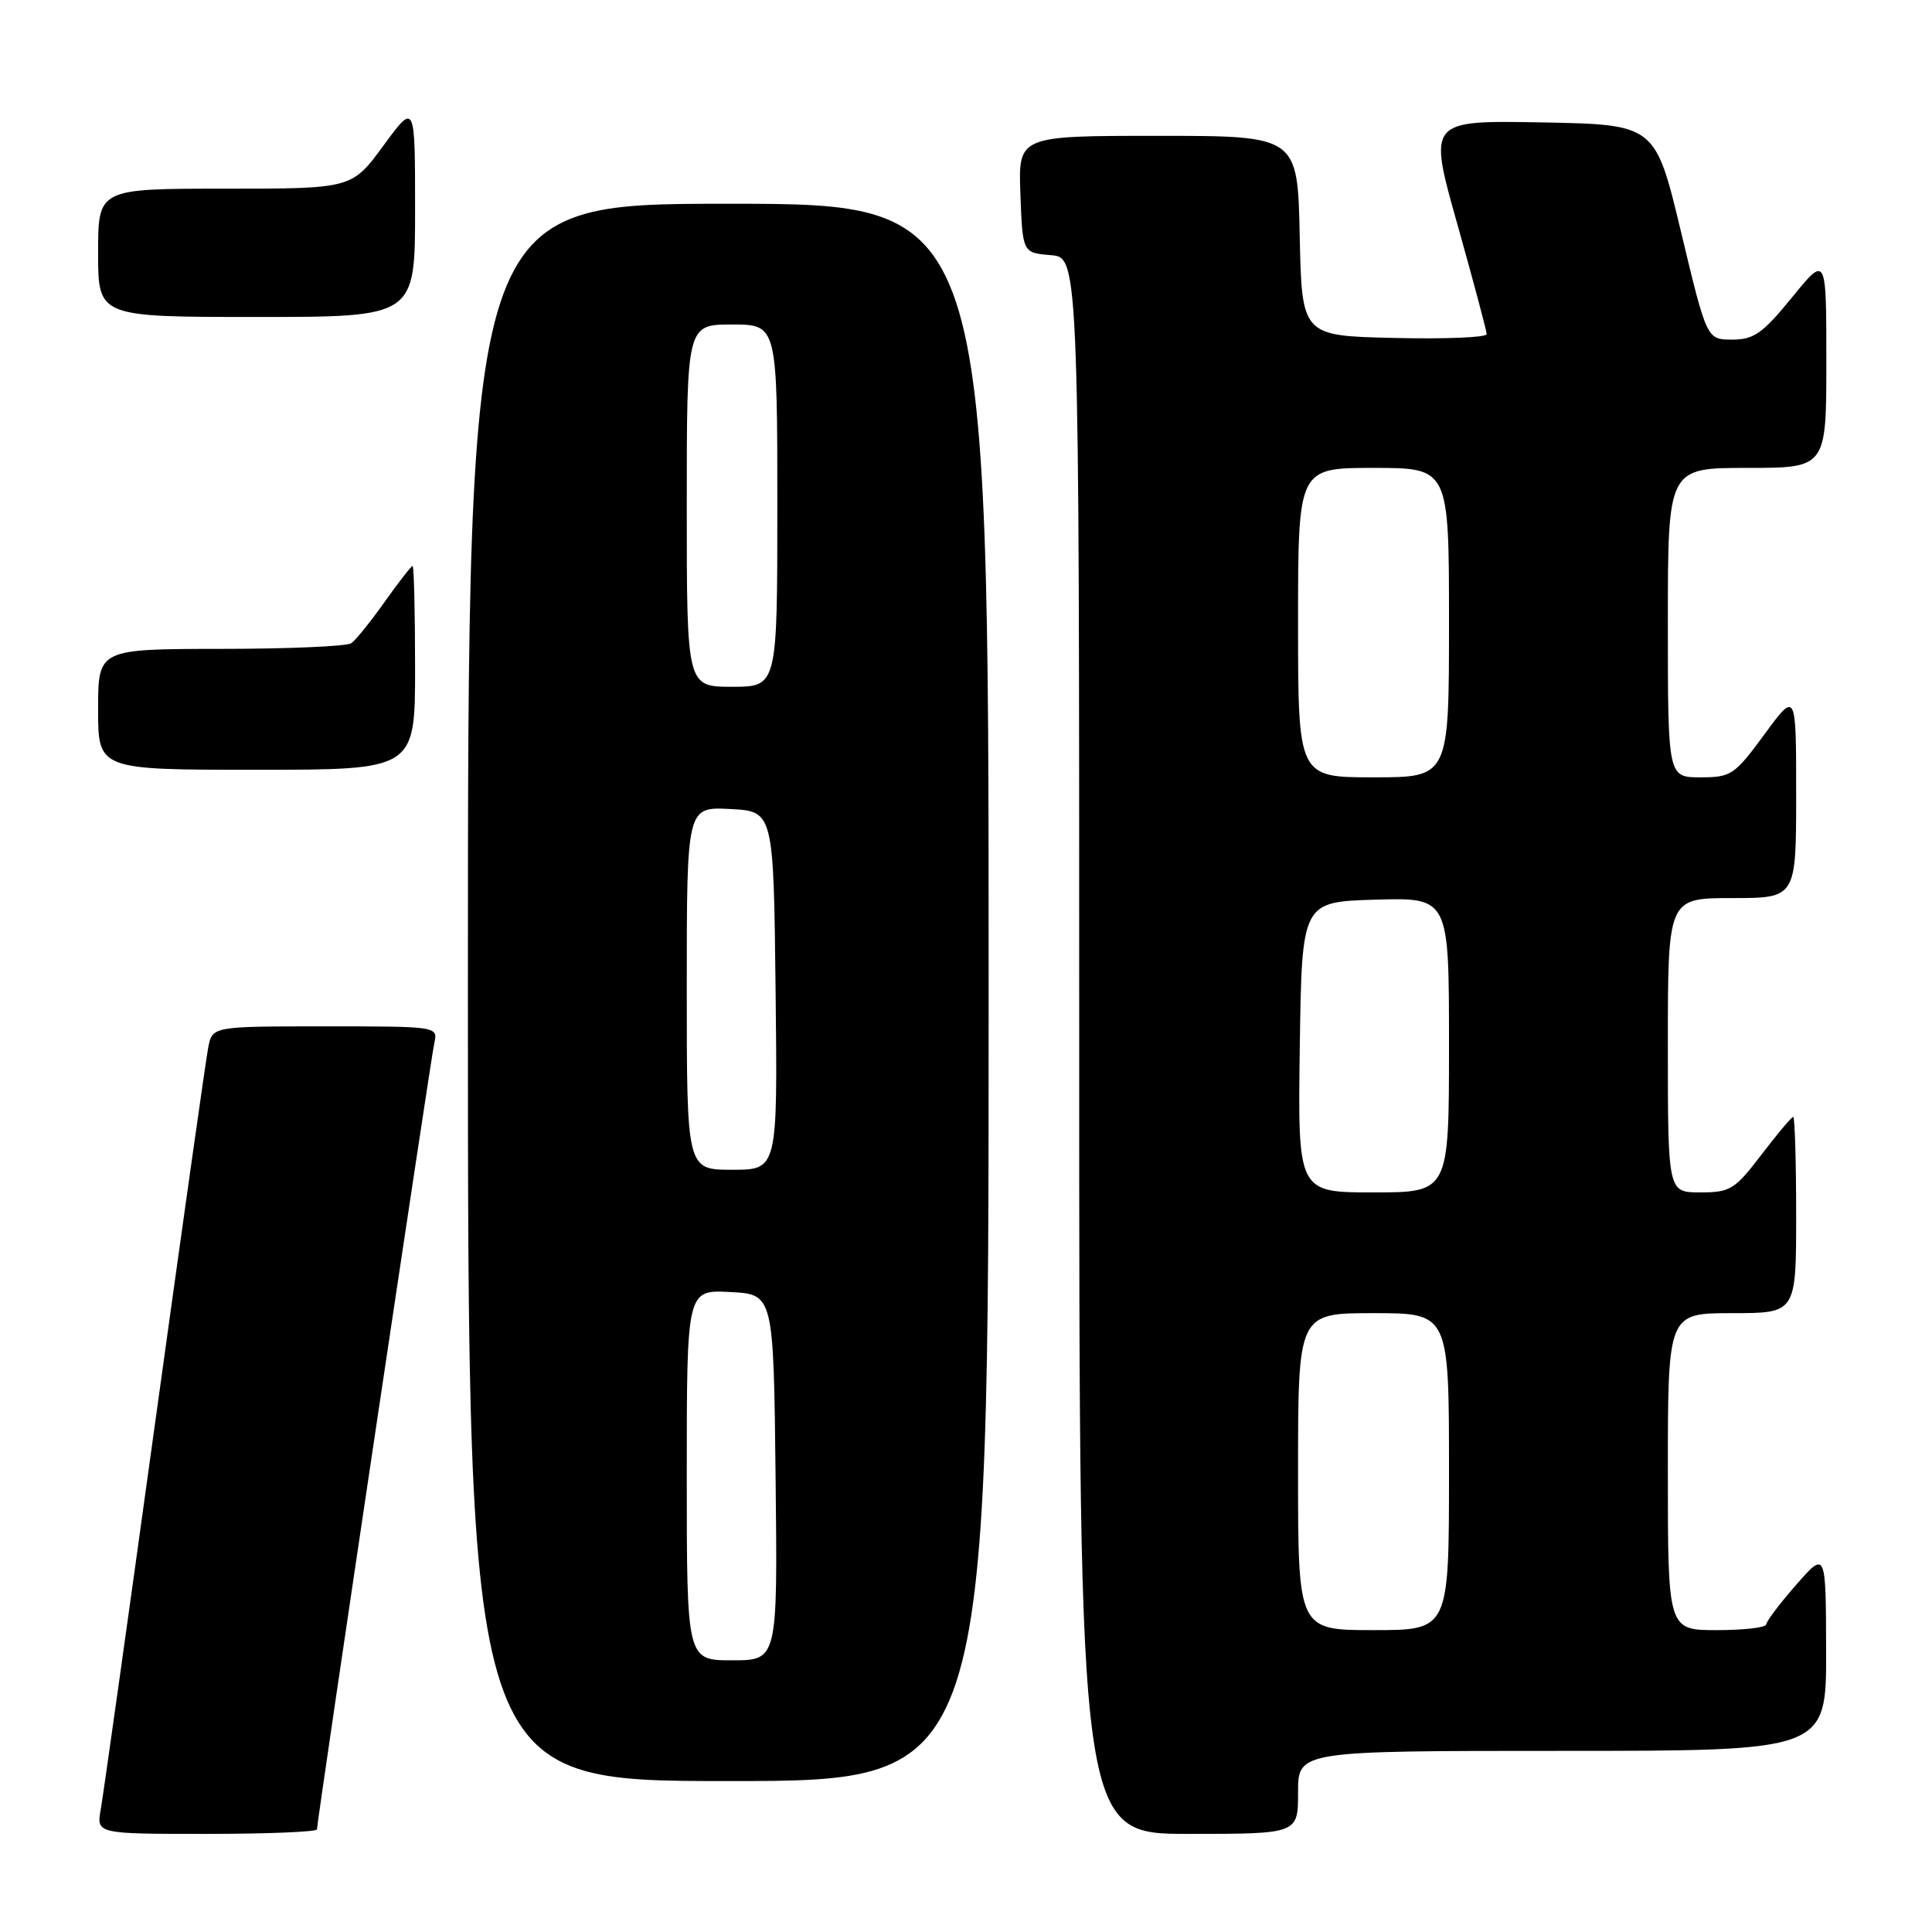 <?xml version="1.0" encoding="UTF-8" standalone="no"?>
<!DOCTYPE svg PUBLIC "-//W3C//DTD SVG 1.1//EN" "http://www.w3.org/Graphics/SVG/1.1/DTD/svg11.dtd" >
<svg xmlns="http://www.w3.org/2000/svg" xmlns:xlink="http://www.w3.org/1999/xlink" version="1.1" viewBox="0 0 256 256">
 <g >
 <path fill="currentColor"
d=" M 42.00 242.40 C 42.00 241.30 57.04 140.54 57.54 138.25 C 58.04 136.00 58.04 136.00 43.10 136.00 C 28.16 136.00 28.16 136.00 27.60 138.75 C 27.30 140.26 24.10 162.88 20.49 189.00 C 16.88 215.12 13.67 237.96 13.35 239.75 C 12.78 243.00 12.78 243.00 27.39 243.00 C 35.42 243.00 42.00 242.73 42.00 242.40 Z  M 172.00 237.50 C 172.00 232.00 172.00 232.00 207.00 232.00 C 242.00 232.00 242.00 232.00 241.97 218.75 C 241.94 205.50 241.94 205.50 238.00 210.00 C 235.83 212.47 234.05 214.84 234.03 215.25 C 234.01 215.66 231.07 216.00 227.50 216.00 C 221.00 216.00 221.00 216.00 221.00 195.00 C 221.00 174.00 221.00 174.00 229.50 174.00 C 238.00 174.00 238.00 174.00 238.00 161.00 C 238.00 153.85 237.82 148.00 237.61 148.00 C 237.39 148.00 235.50 150.25 233.40 153.00 C 229.87 157.63 229.27 158.00 225.29 158.00 C 221.00 158.00 221.00 158.00 221.00 138.50 C 221.00 119.00 221.00 119.00 229.50 119.00 C 238.00 119.00 238.00 119.00 238.00 105.29 C 238.00 91.58 238.00 91.58 233.81 97.29 C 229.83 102.70 229.39 103.00 225.31 103.00 C 221.00 103.00 221.00 103.00 221.00 82.50 C 221.00 62.00 221.00 62.00 231.50 62.00 C 242.00 62.00 242.00 62.00 242.00 47.91 C 242.00 33.82 242.00 33.82 237.45 39.41 C 233.55 44.19 232.40 45.00 229.52 45.00 C 226.16 45.00 226.16 45.00 222.75 30.75 C 219.34 16.50 219.34 16.50 204.29 16.22 C 189.23 15.95 189.23 15.95 193.11 29.72 C 195.24 37.30 196.99 43.85 196.99 44.28 C 197.00 44.71 191.49 44.94 184.75 44.78 C 172.50 44.50 172.50 44.50 172.22 31.25 C 171.94 18.00 171.94 18.00 153.43 18.00 C 134.92 18.00 134.92 18.00 135.21 25.75 C 135.50 33.50 135.50 33.50 139.25 33.81 C 143.00 34.12 143.00 34.12 143.00 138.56 C 143.00 243.00 143.00 243.00 157.50 243.00 C 172.00 243.00 172.00 243.00 172.00 237.50 Z  M 131.00 131.50 C 131.00 27.00 131.00 27.00 96.50 27.00 C 62.00 27.00 62.00 27.00 62.00 131.50 C 62.00 236.00 62.00 236.00 96.50 236.00 C 131.00 236.00 131.00 236.00 131.00 131.50 Z  M 55.00 88.50 C 55.00 81.08 54.85 75.00 54.67 75.00 C 54.49 75.00 52.82 77.14 50.97 79.75 C 49.12 82.36 47.13 84.83 46.55 85.23 C 45.97 85.64 38.19 85.98 29.25 85.98 C 13.00 86.00 13.00 86.00 13.00 94.00 C 13.00 102.00 13.00 102.00 34.00 102.00 C 55.00 102.00 55.00 102.00 55.00 88.50 Z  M 55.00 27.79 C 55.00 13.58 55.00 13.58 50.81 19.29 C 46.62 25.00 46.62 25.00 29.81 25.00 C 13.00 25.00 13.00 25.00 13.00 33.50 C 13.00 42.00 13.00 42.00 34.00 42.00 C 55.00 42.00 55.00 42.00 55.00 27.79 Z  M 172.00 195.00 C 172.00 174.00 172.00 174.00 182.00 174.00 C 192.00 174.00 192.00 174.00 192.00 195.00 C 192.00 216.00 192.00 216.00 182.00 216.00 C 172.00 216.00 172.00 216.00 172.00 195.00 Z  M 172.23 138.75 C 172.50 119.50 172.50 119.50 182.25 119.21 C 192.00 118.93 192.00 118.93 192.00 138.46 C 192.00 158.00 192.00 158.00 181.98 158.00 C 171.96 158.00 171.96 158.00 172.23 138.75 Z  M 172.00 82.50 C 172.00 62.00 172.00 62.00 182.00 62.00 C 192.00 62.00 192.00 62.00 192.00 82.50 C 192.00 103.00 192.00 103.00 182.00 103.00 C 172.00 103.00 172.00 103.00 172.00 82.50 Z  M 91.00 195.45 C 91.00 170.90 91.00 170.90 96.75 171.20 C 102.50 171.50 102.50 171.50 102.77 195.75 C 103.04 220.00 103.04 220.00 97.02 220.00 C 91.00 220.00 91.00 220.00 91.00 195.45 Z  M 91.00 130.95 C 91.00 106.90 91.00 106.90 96.75 107.20 C 102.50 107.50 102.50 107.50 102.77 131.25 C 103.04 155.00 103.04 155.00 97.02 155.00 C 91.00 155.00 91.00 155.00 91.00 130.95 Z  M 91.00 67.00 C 91.00 43.00 91.00 43.00 97.00 43.00 C 103.00 43.00 103.00 43.00 103.00 67.00 C 103.00 91.00 103.00 91.00 97.00 91.00 C 91.00 91.00 91.00 91.00 91.00 67.00 Z "/>
</g>
</svg>